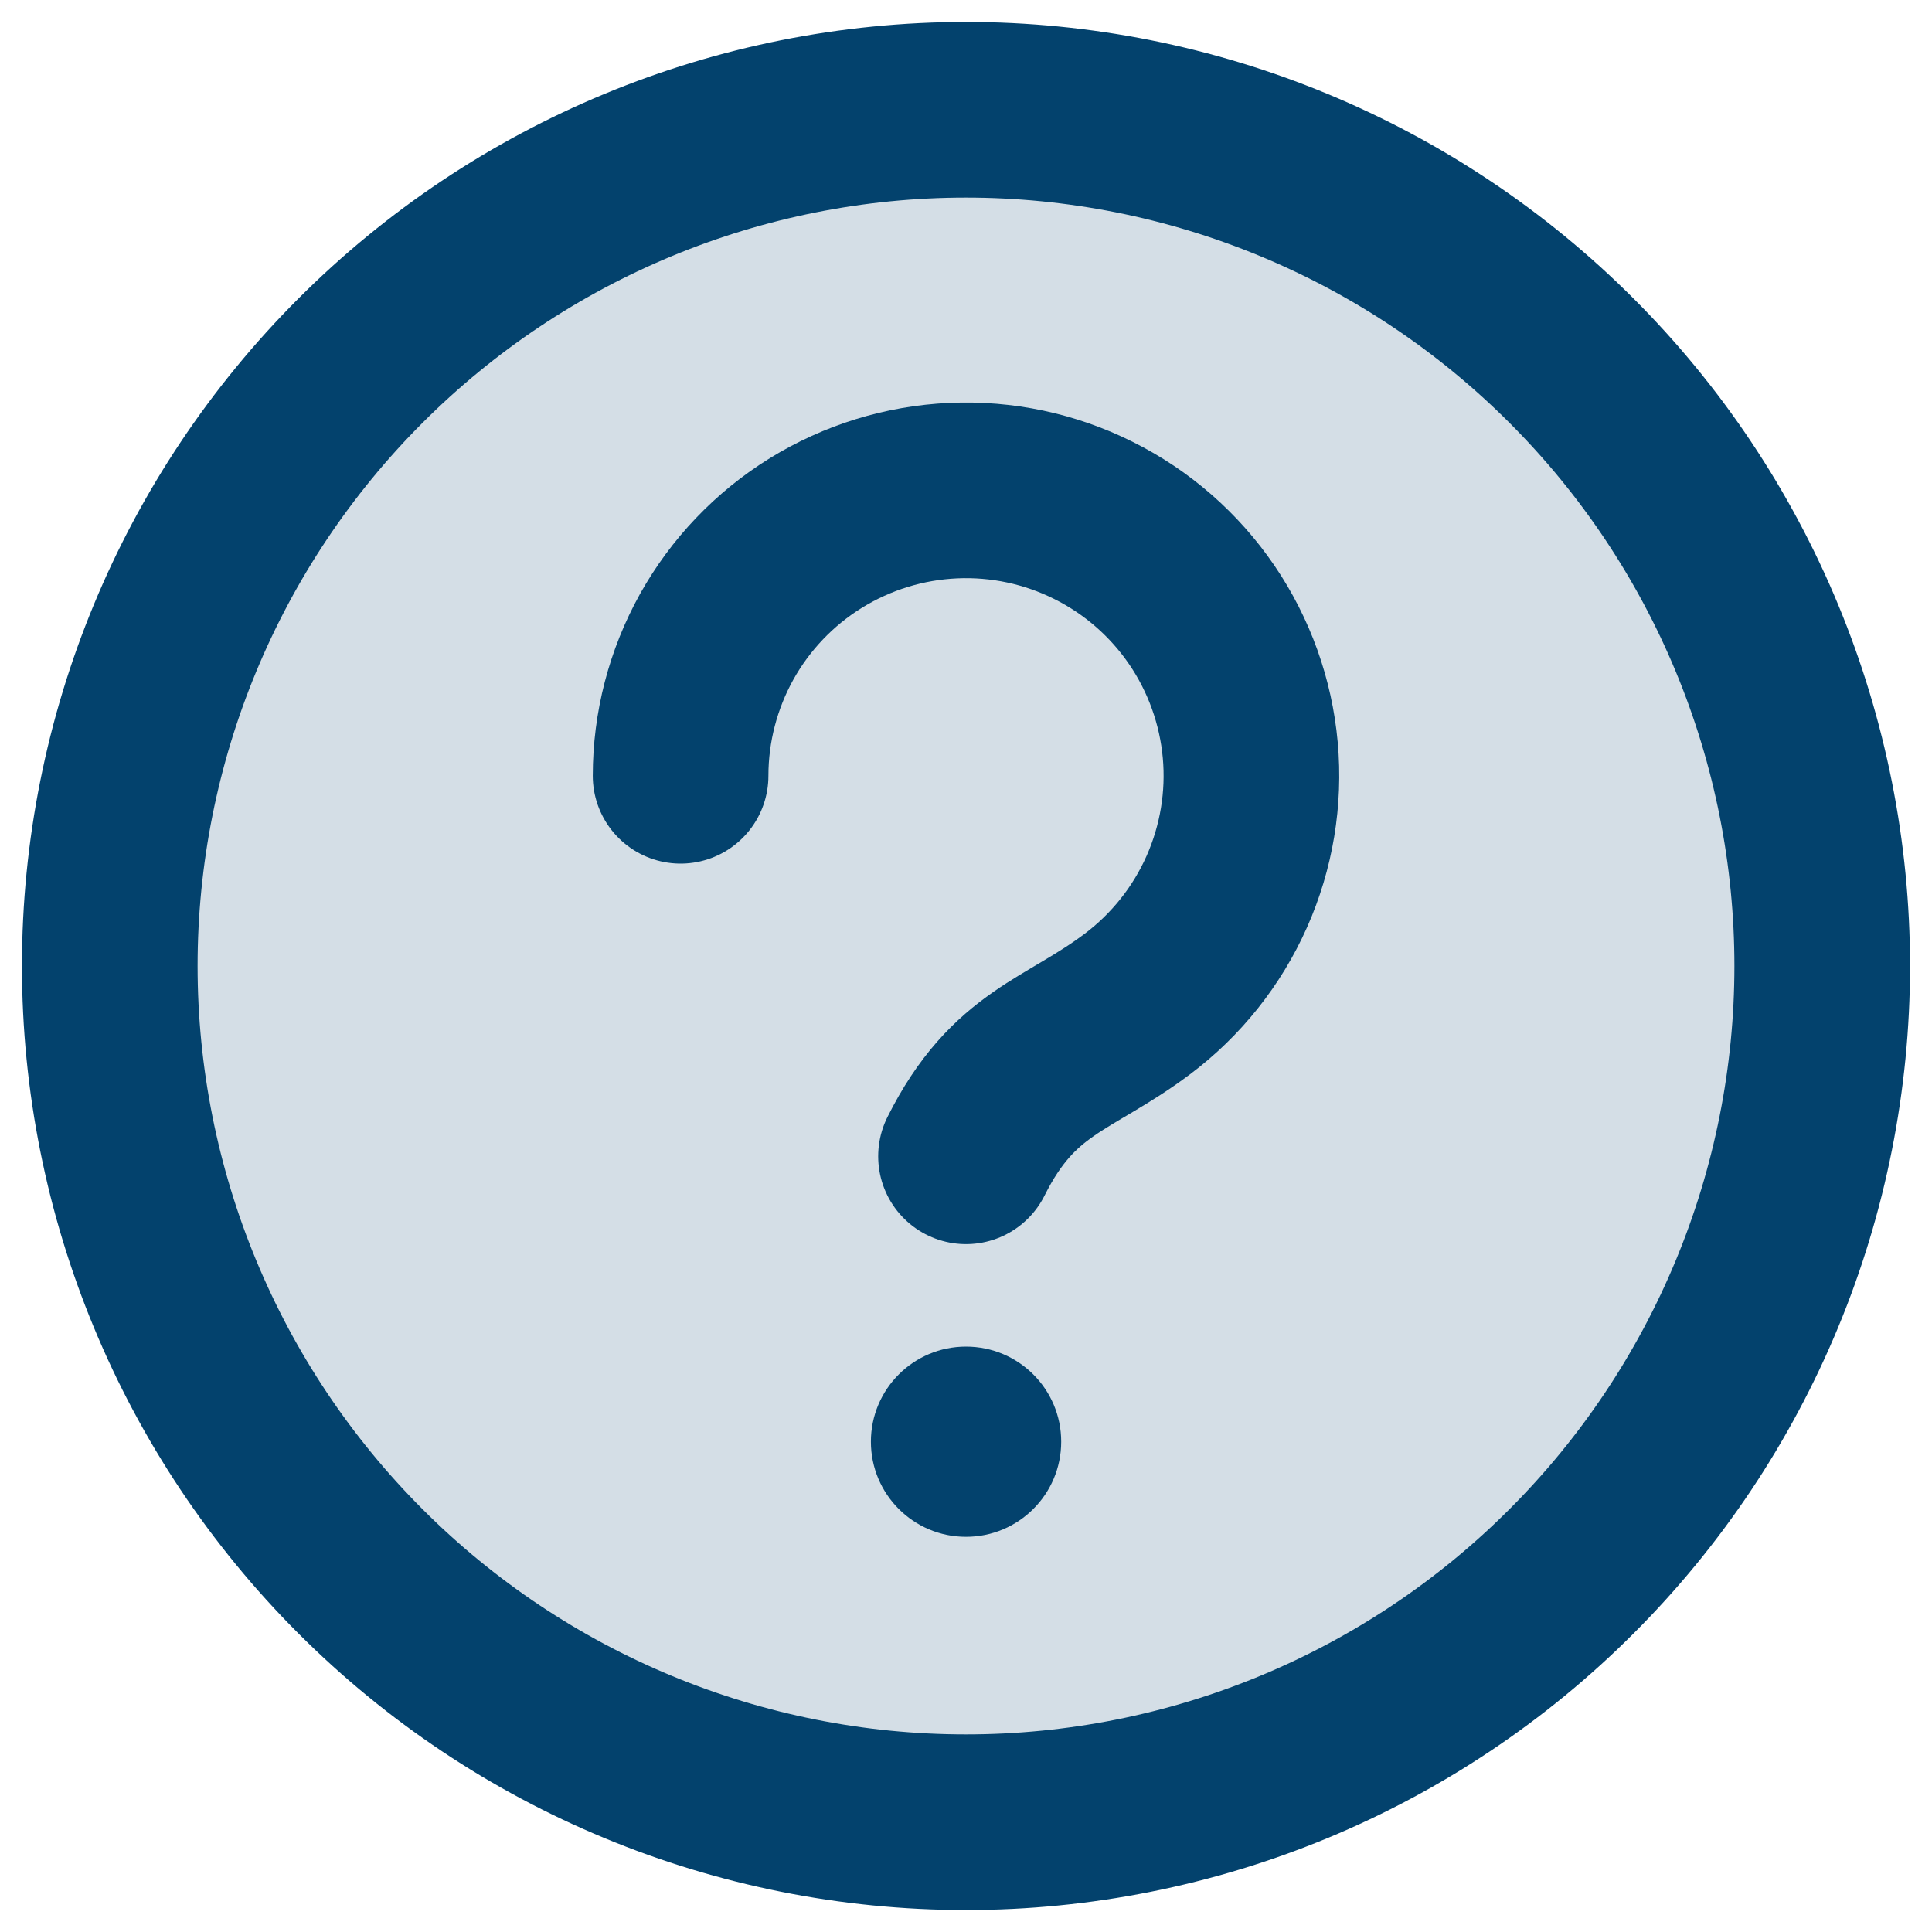 <svg width="22" height="22" viewBox="0 0 22 22" fill="none" xmlns="http://www.w3.org/2000/svg">
<path d="M11 20.75C16.385 20.75 20.75 16.385 20.75 11C20.75 5.615 16.385 1.25 11 1.25C5.615 1.25 1.25 5.615 1.25 11C1.25 16.385 5.615 20.75 11 20.75Z" fill="#93AEC0" fill-opacity="0.4"/>
<path d="M11 1.25C12.28 1.25 13.548 1.502 14.731 1.992C15.914 2.482 16.989 3.2 17.894 4.106C18.8 5.011 19.518 6.086 20.008 7.269C20.498 8.452 20.75 9.72 20.75 11C20.75 12.28 20.498 13.548 20.008 14.731C19.518 15.914 18.8 16.989 17.894 17.894C16.989 18.8 15.914 19.518 14.731 20.008C13.548 20.498 12.28 20.75 11 20.75C8.414 20.75 5.934 19.723 4.106 17.894C2.277 16.066 1.25 13.586 1.25 11C1.25 8.414 2.277 5.934 4.106 4.106C5.934 2.277 8.414 1.25 11 1.25V1.25Z" stroke="#03426D" stroke-width="2" stroke-linecap="round"/>
<path d="M11 17.5C11.599 17.5 12.084 17.015 12.084 16.417C12.084 15.819 11.599 15.334 11 15.334C10.402 15.334 9.917 15.819 9.917 16.417C9.917 17.015 10.402 17.5 11 17.5Z" fill="#03426D"/>
<path d="M7.75 8.834C7.75 8.28 7.892 7.735 8.161 7.251C8.431 6.767 8.82 6.36 9.291 6.069C9.763 5.778 10.3 5.612 10.854 5.587C11.407 5.562 11.958 5.679 12.453 5.927C12.949 6.174 13.373 6.545 13.685 7.002C13.997 7.46 14.187 7.99 14.237 8.542C14.287 9.093 14.194 9.649 13.969 10.155C13.744 10.661 13.393 11.101 12.95 11.434C12.161 12.026 11.542 12.084 11 13.167" stroke="#03426D" stroke-width="2" stroke-linecap="round"/>
</svg>
